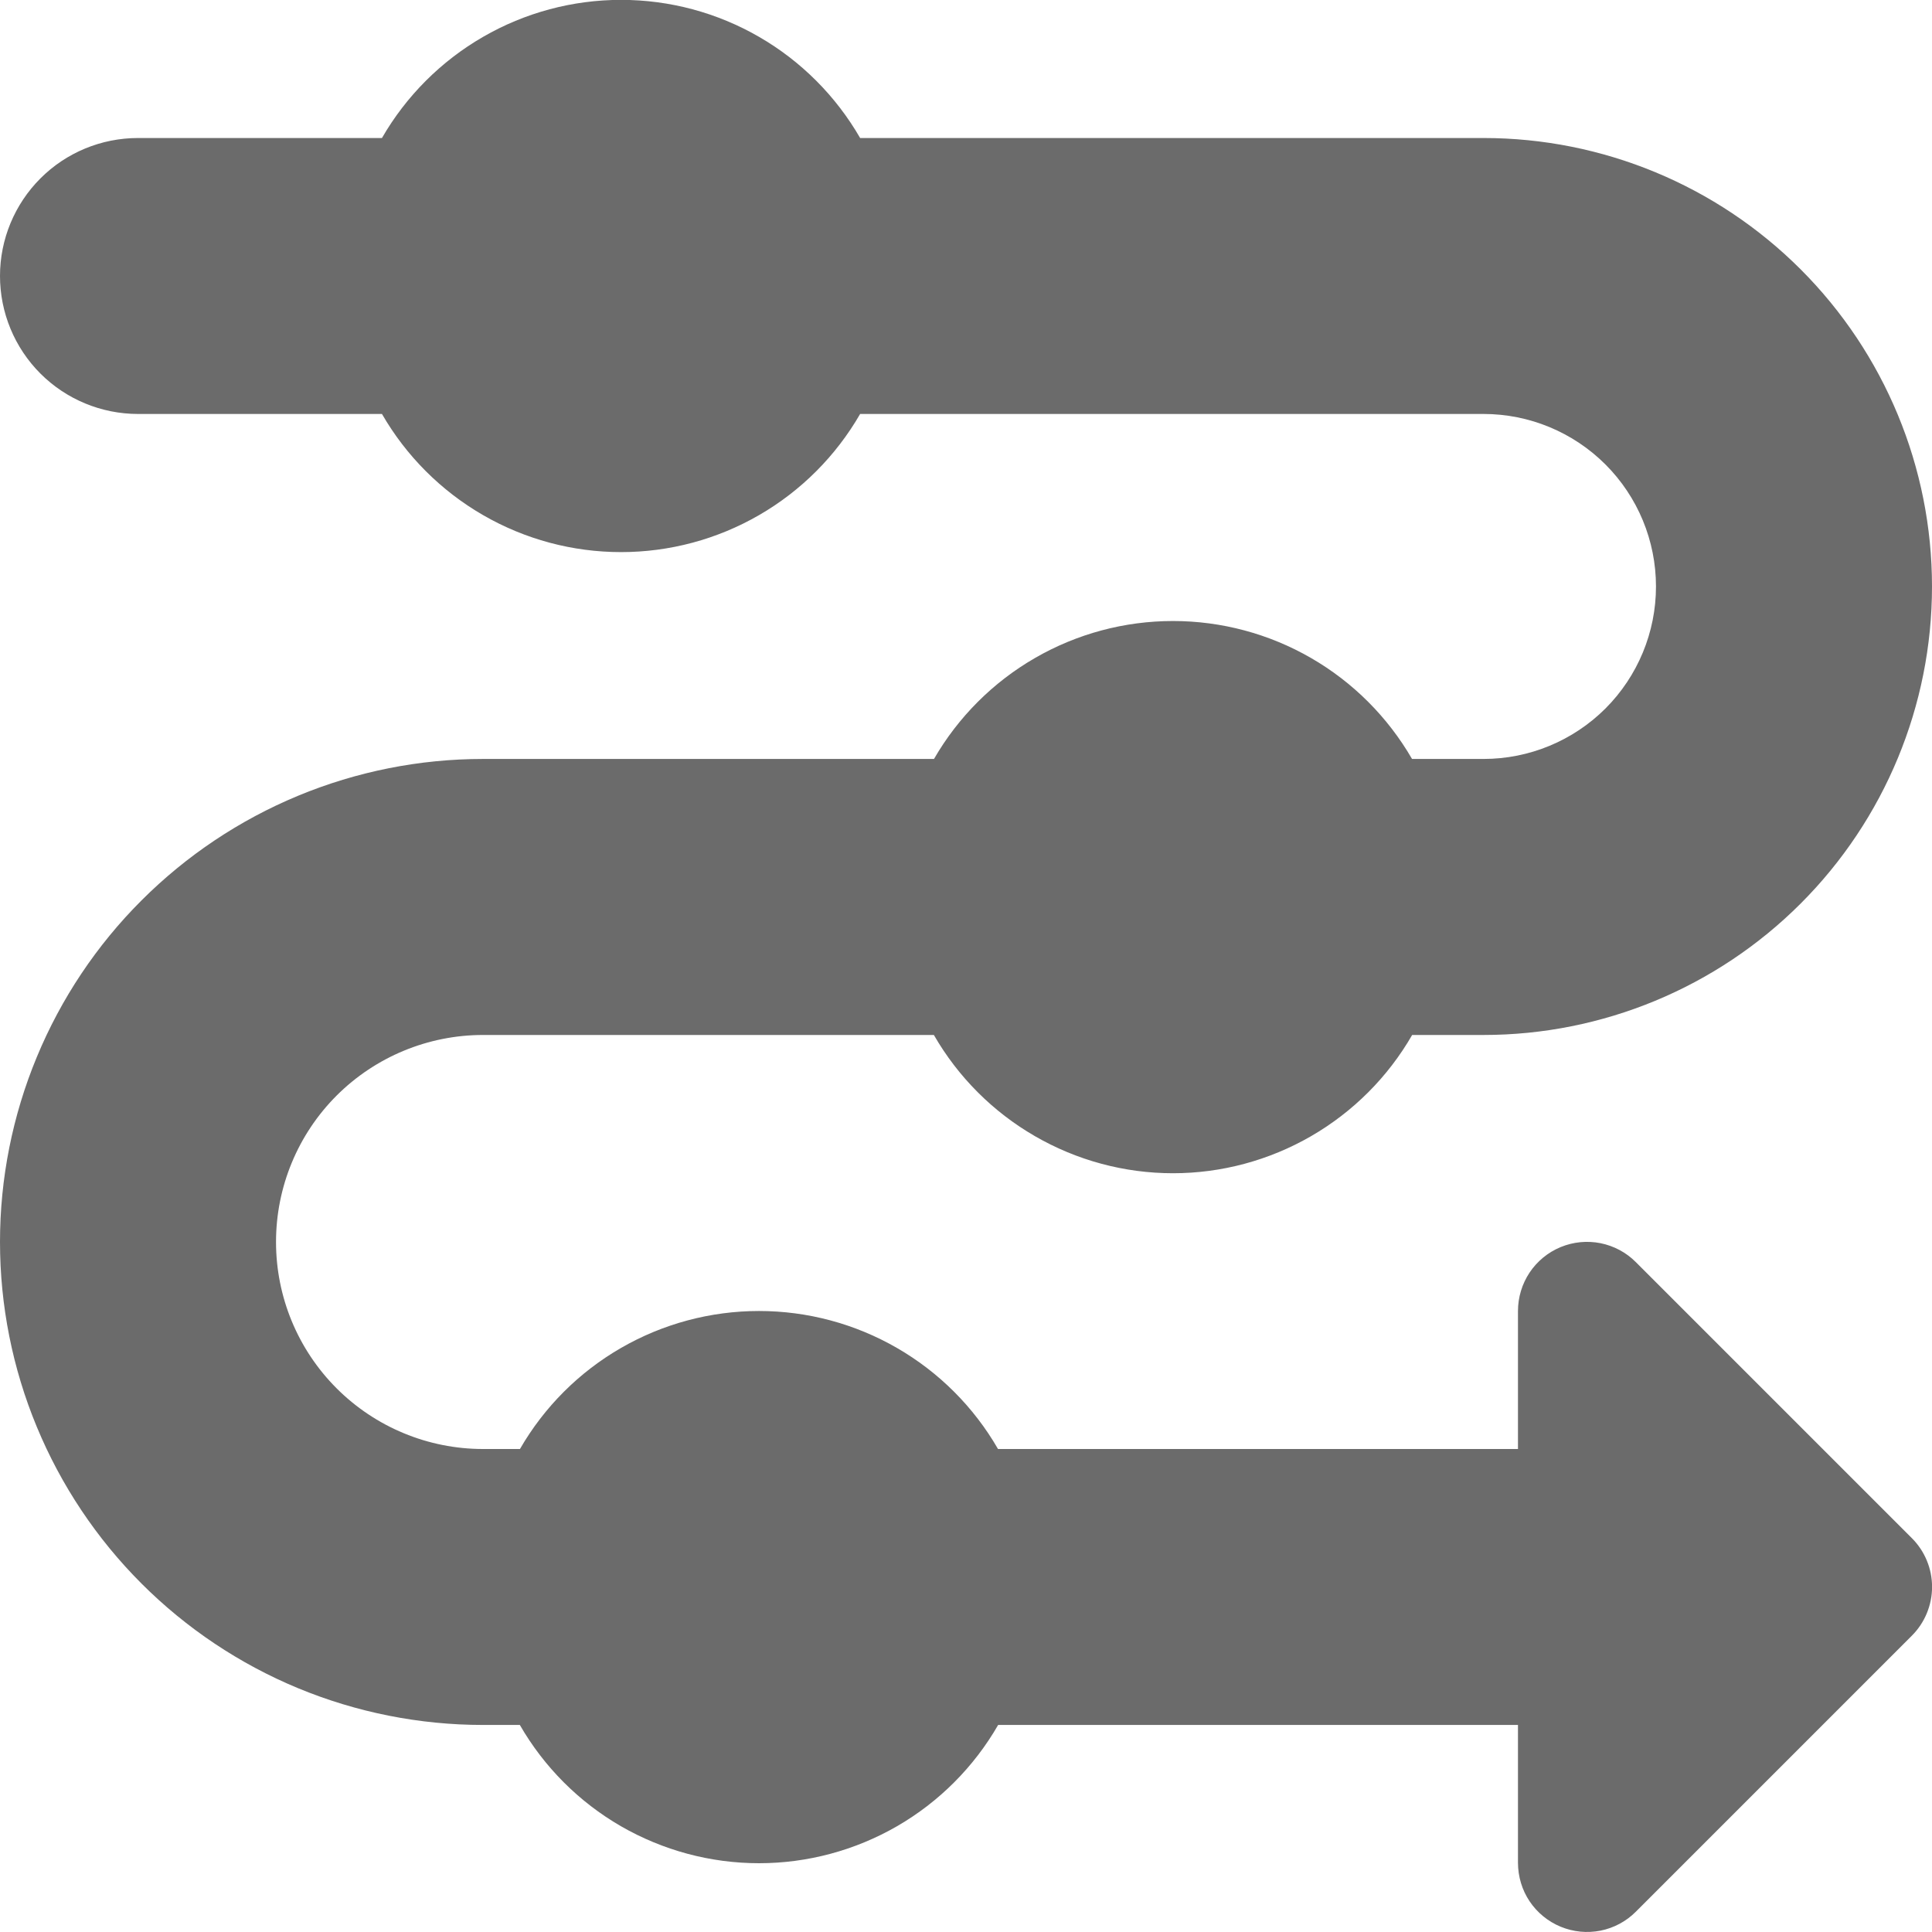 <svg width="30" height="30" viewBox="0 0 30 30" fill="none" xmlns="http://www.w3.org/2000/svg">
<g clip-path="url(#clip0_47_84)">
<path fill-rule="evenodd" clip-rule="evenodd" d="M13.356 6.428C12.98 7.08 12.439 7.622 11.788 7.998C11.136 8.375 10.397 8.573 9.644 8.573C8.891 8.573 8.152 8.375 7.5 7.998C6.849 7.622 6.307 7.08 5.931 6.428H2.143C1.575 6.428 1.029 6.202 0.628 5.801C0.226 5.399 1.11759e-07 4.854 1.11759e-07 4.285C1.11759e-07 3.717 0.226 3.172 0.628 2.77C1.029 2.368 1.575 2.143 2.143 2.143H5.931C6.307 1.491 6.849 0.949 7.5 0.573C8.152 0.196 8.891 -0.002 9.644 -0.002C10.397 -0.002 11.136 0.196 11.788 0.573C12.439 0.949 12.98 1.491 13.356 2.143H23.036C24.883 2.143 26.654 2.876 27.96 4.182C29.266 5.488 30 7.26 30 9.107C30 10.954 29.266 12.725 27.96 14.031C26.654 15.337 24.883 16.071 23.036 16.071H21.928C21.552 16.724 21.011 17.265 20.359 17.642C19.707 18.019 18.967 18.218 18.214 18.218C17.461 18.218 16.722 18.019 16.07 17.642C15.418 17.265 14.877 16.724 14.501 16.071H7.5C6.648 16.071 5.83 16.41 5.227 17.012C4.624 17.615 4.286 18.433 4.286 19.285C4.286 20.138 4.624 20.955 5.227 21.558C5.83 22.161 6.648 22.5 7.5 22.5H8.074C8.45 21.848 8.991 21.307 9.643 20.931C10.294 20.555 11.034 20.357 11.786 20.357C12.538 20.357 13.277 20.555 13.928 20.931C14.58 21.307 15.121 21.848 15.497 22.5H23.571V20.357C23.571 20.145 23.634 19.937 23.751 19.761C23.869 19.584 24.037 19.446 24.233 19.365C24.429 19.284 24.644 19.263 24.852 19.304C25.061 19.346 25.252 19.448 25.401 19.598L29.687 23.884C29.888 24.085 30.001 24.357 30.001 24.641C30.001 24.925 29.888 25.198 29.687 25.399L25.401 29.685C25.252 29.835 25.061 29.937 24.853 29.979C24.645 30.02 24.43 29.999 24.234 29.918C24.038 29.837 23.87 29.7 23.752 29.524C23.634 29.348 23.572 29.14 23.571 28.928V26.785H15.499C15.123 27.438 14.582 27.98 13.93 28.357C13.278 28.733 12.539 28.932 11.786 28.932C11.033 28.932 10.293 28.733 9.641 28.357C8.989 27.98 8.448 27.438 8.072 26.785H7.5C6.515 26.785 5.54 26.591 4.63 26.215C3.72 25.838 2.893 25.285 2.197 24.589C1.5 23.892 0.948 23.065 0.571 22.155C0.194 21.246 0 20.27 0 19.285C0 18.3 0.194 17.325 0.571 16.415C0.948 15.505 1.5 14.678 2.197 13.982C2.893 13.286 3.72 12.733 4.63 12.356C5.54 11.979 6.515 11.785 7.5 11.785H14.503C14.879 11.134 15.42 10.593 16.072 10.217C16.723 9.841 17.462 9.643 18.214 9.643C18.966 9.643 19.706 9.841 20.357 10.217C21.009 10.593 21.549 11.134 21.926 11.785H23.036C23.746 11.785 24.427 11.503 24.93 11.001C25.432 10.498 25.714 9.817 25.714 9.107C25.714 8.396 25.432 7.715 24.93 7.213C24.427 6.71 23.746 6.428 23.036 6.428H13.356Z" fill="#6B6B6B"/>
</g>
<defs>
<clipPath id="clip0_47_84">
<rect width="30" height="30" fill="white"/>
</clipPath>
</defs>
</svg>
